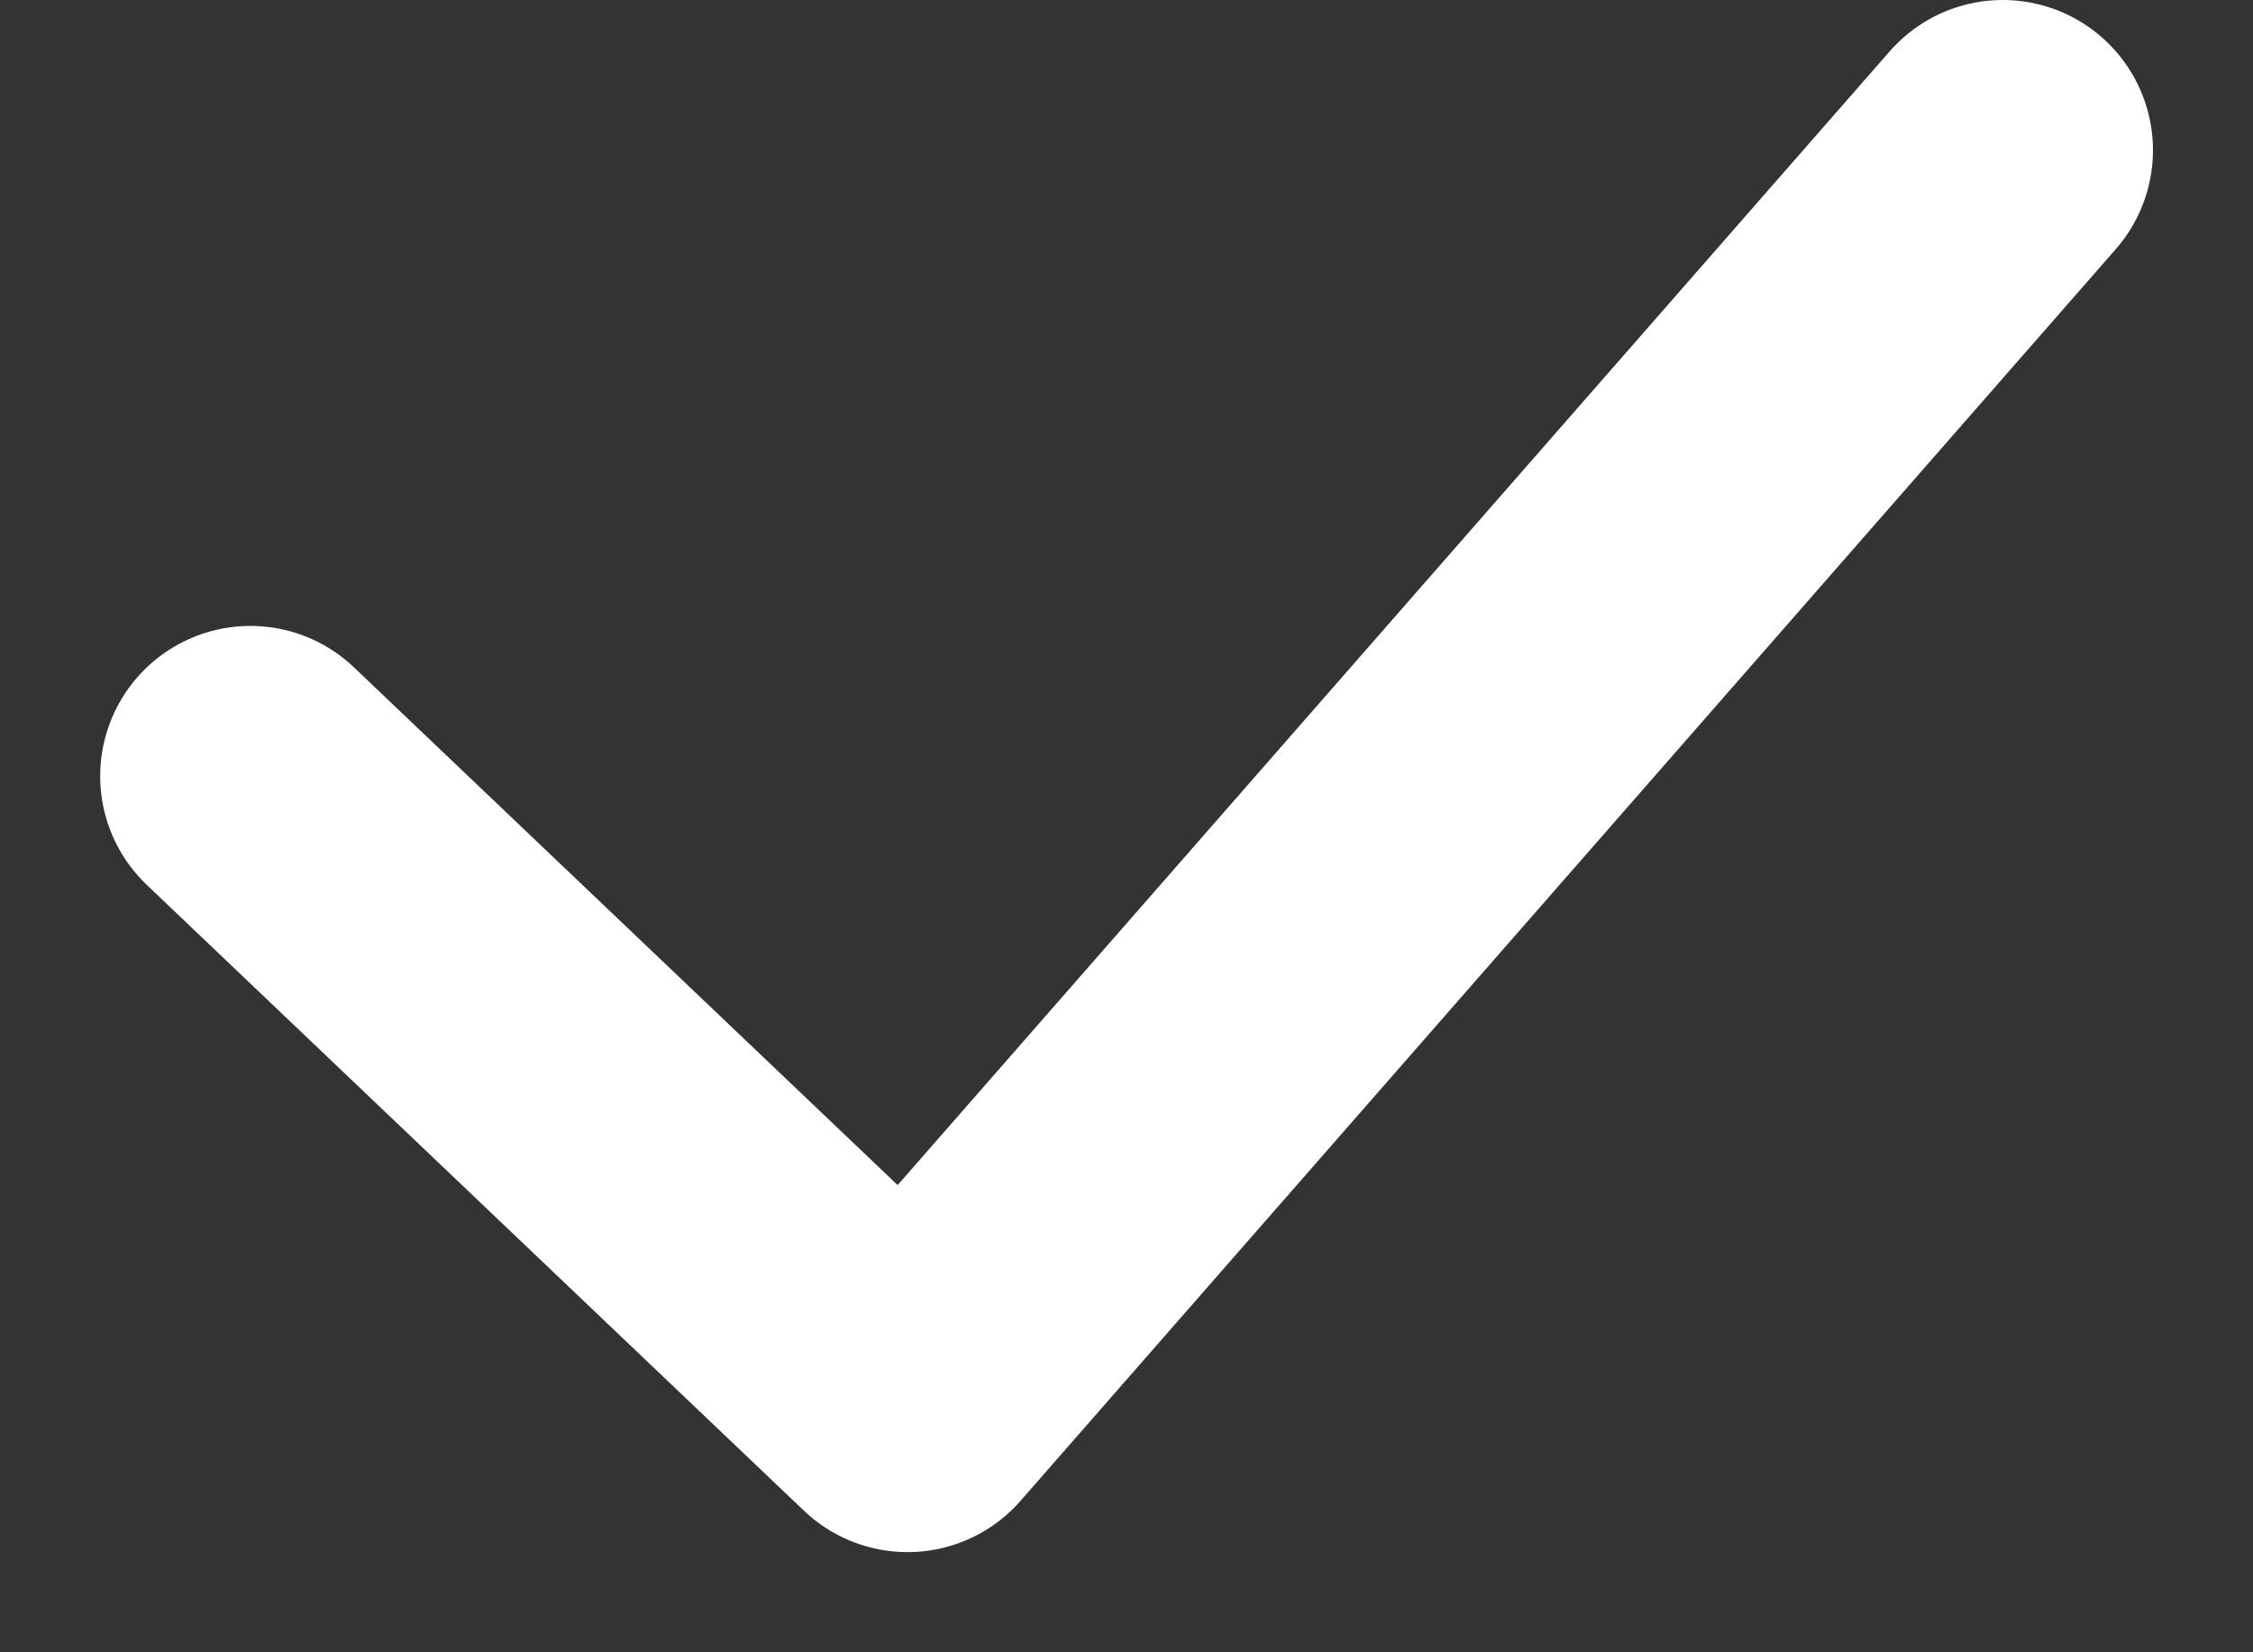 <svg width="15" height="11" viewBox="0 0 15 11" fill="none" xmlns="http://www.w3.org/2000/svg">
<rect x="0" y="0" width="15" height="11" fill="#333333" stroke="none"/>
<path d="M1.667 5.167L6.042 9.333L13.334 1" stroke="white" stroke-width="2" stroke-linecap="round" stroke-linejoin="round"/>
</svg>
